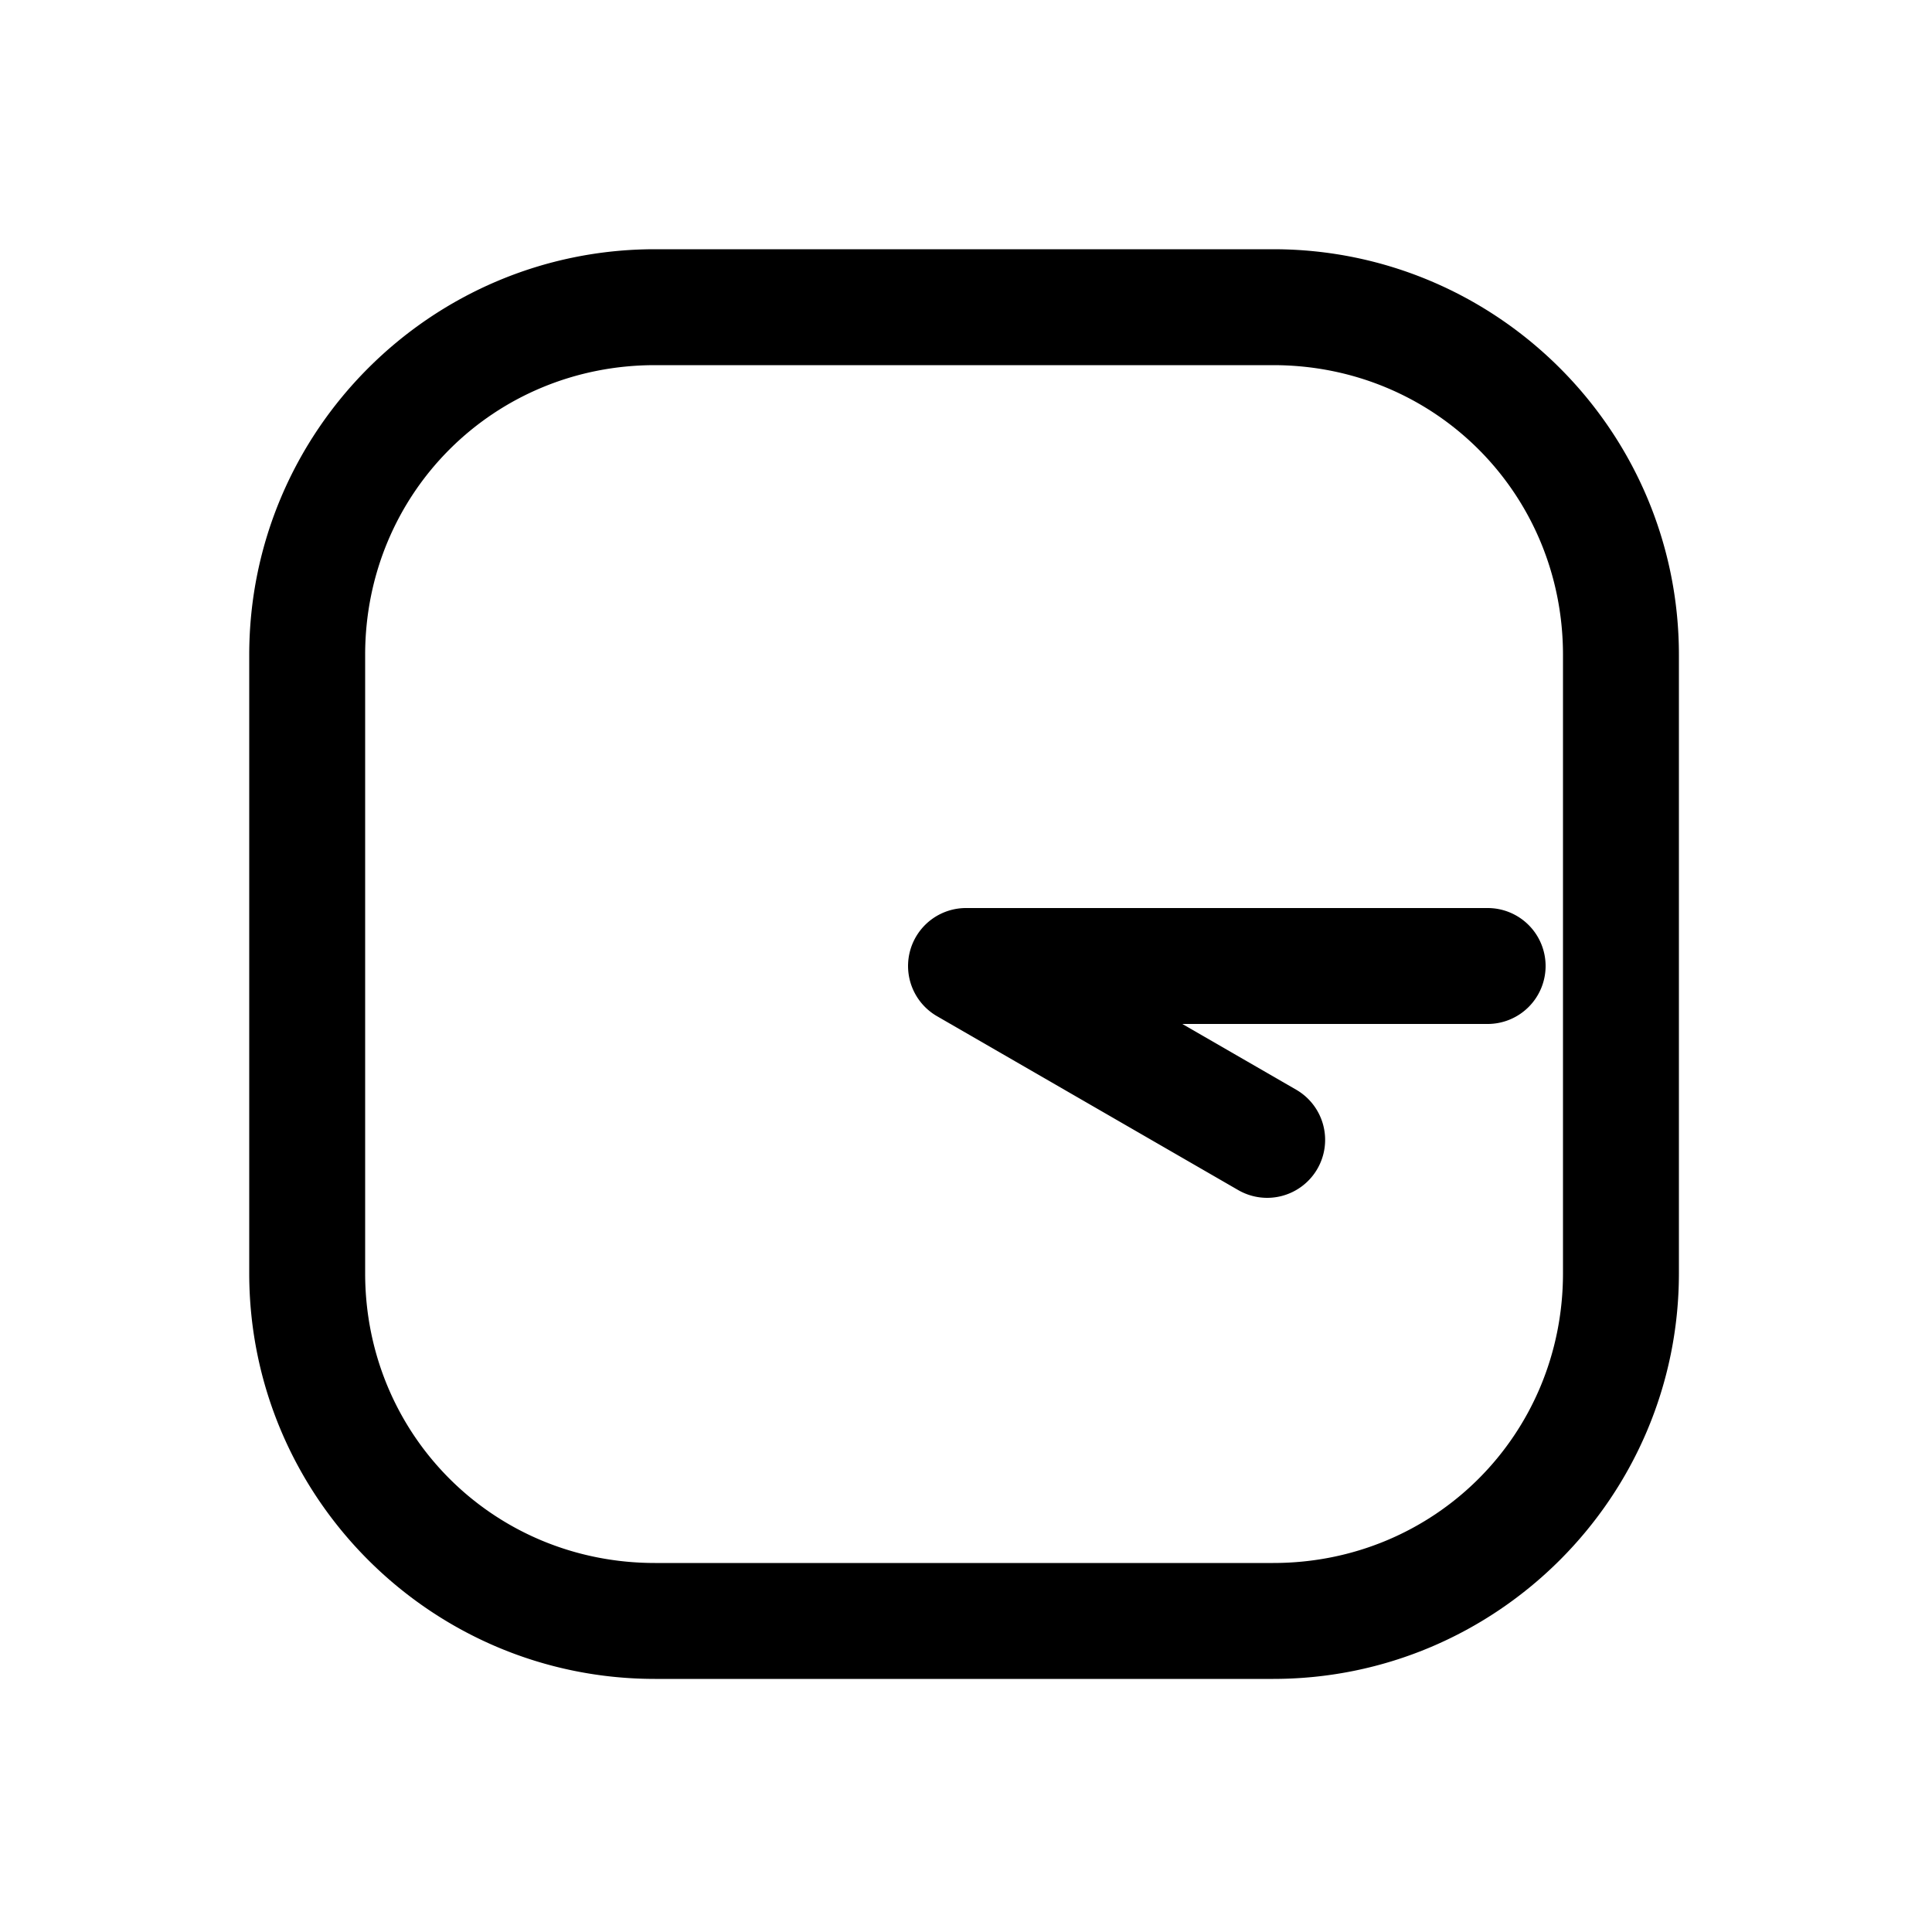 <svg xmlns="http://www.w3.org/2000/svg" width="1000" height="1000"><path d="M-5.209-29.537A30.003 30.003 0 0 0-25.98-15l-90 155.885a30 30 0 0 0 10.98 40.98 30 30 0 0 0 40.98-10.98L-30 111.96V270a30 30 0 0 0 30 30 30 30 0 0 0 30-30V0A30.003 30.003 0 0 0-5.209-29.537ZM371-161c0-115.821-94.179-210-210-210h-320c-115.821 0-210 94.179-210 210v320c0 115.821 94.179 210 210 210h320c115.821 0 210-94.179 210-210zm-60 0v320c0 83.619-66.381 150-150 150h-320c-83.619 0-150-66.381-150-150v-320c0-83.619 66.381-150 150-150h320c83.619 0 150 66.381 150 150z" style="-inkscape-stroke:none" transform="rotate(-90 500 0)"/></svg>